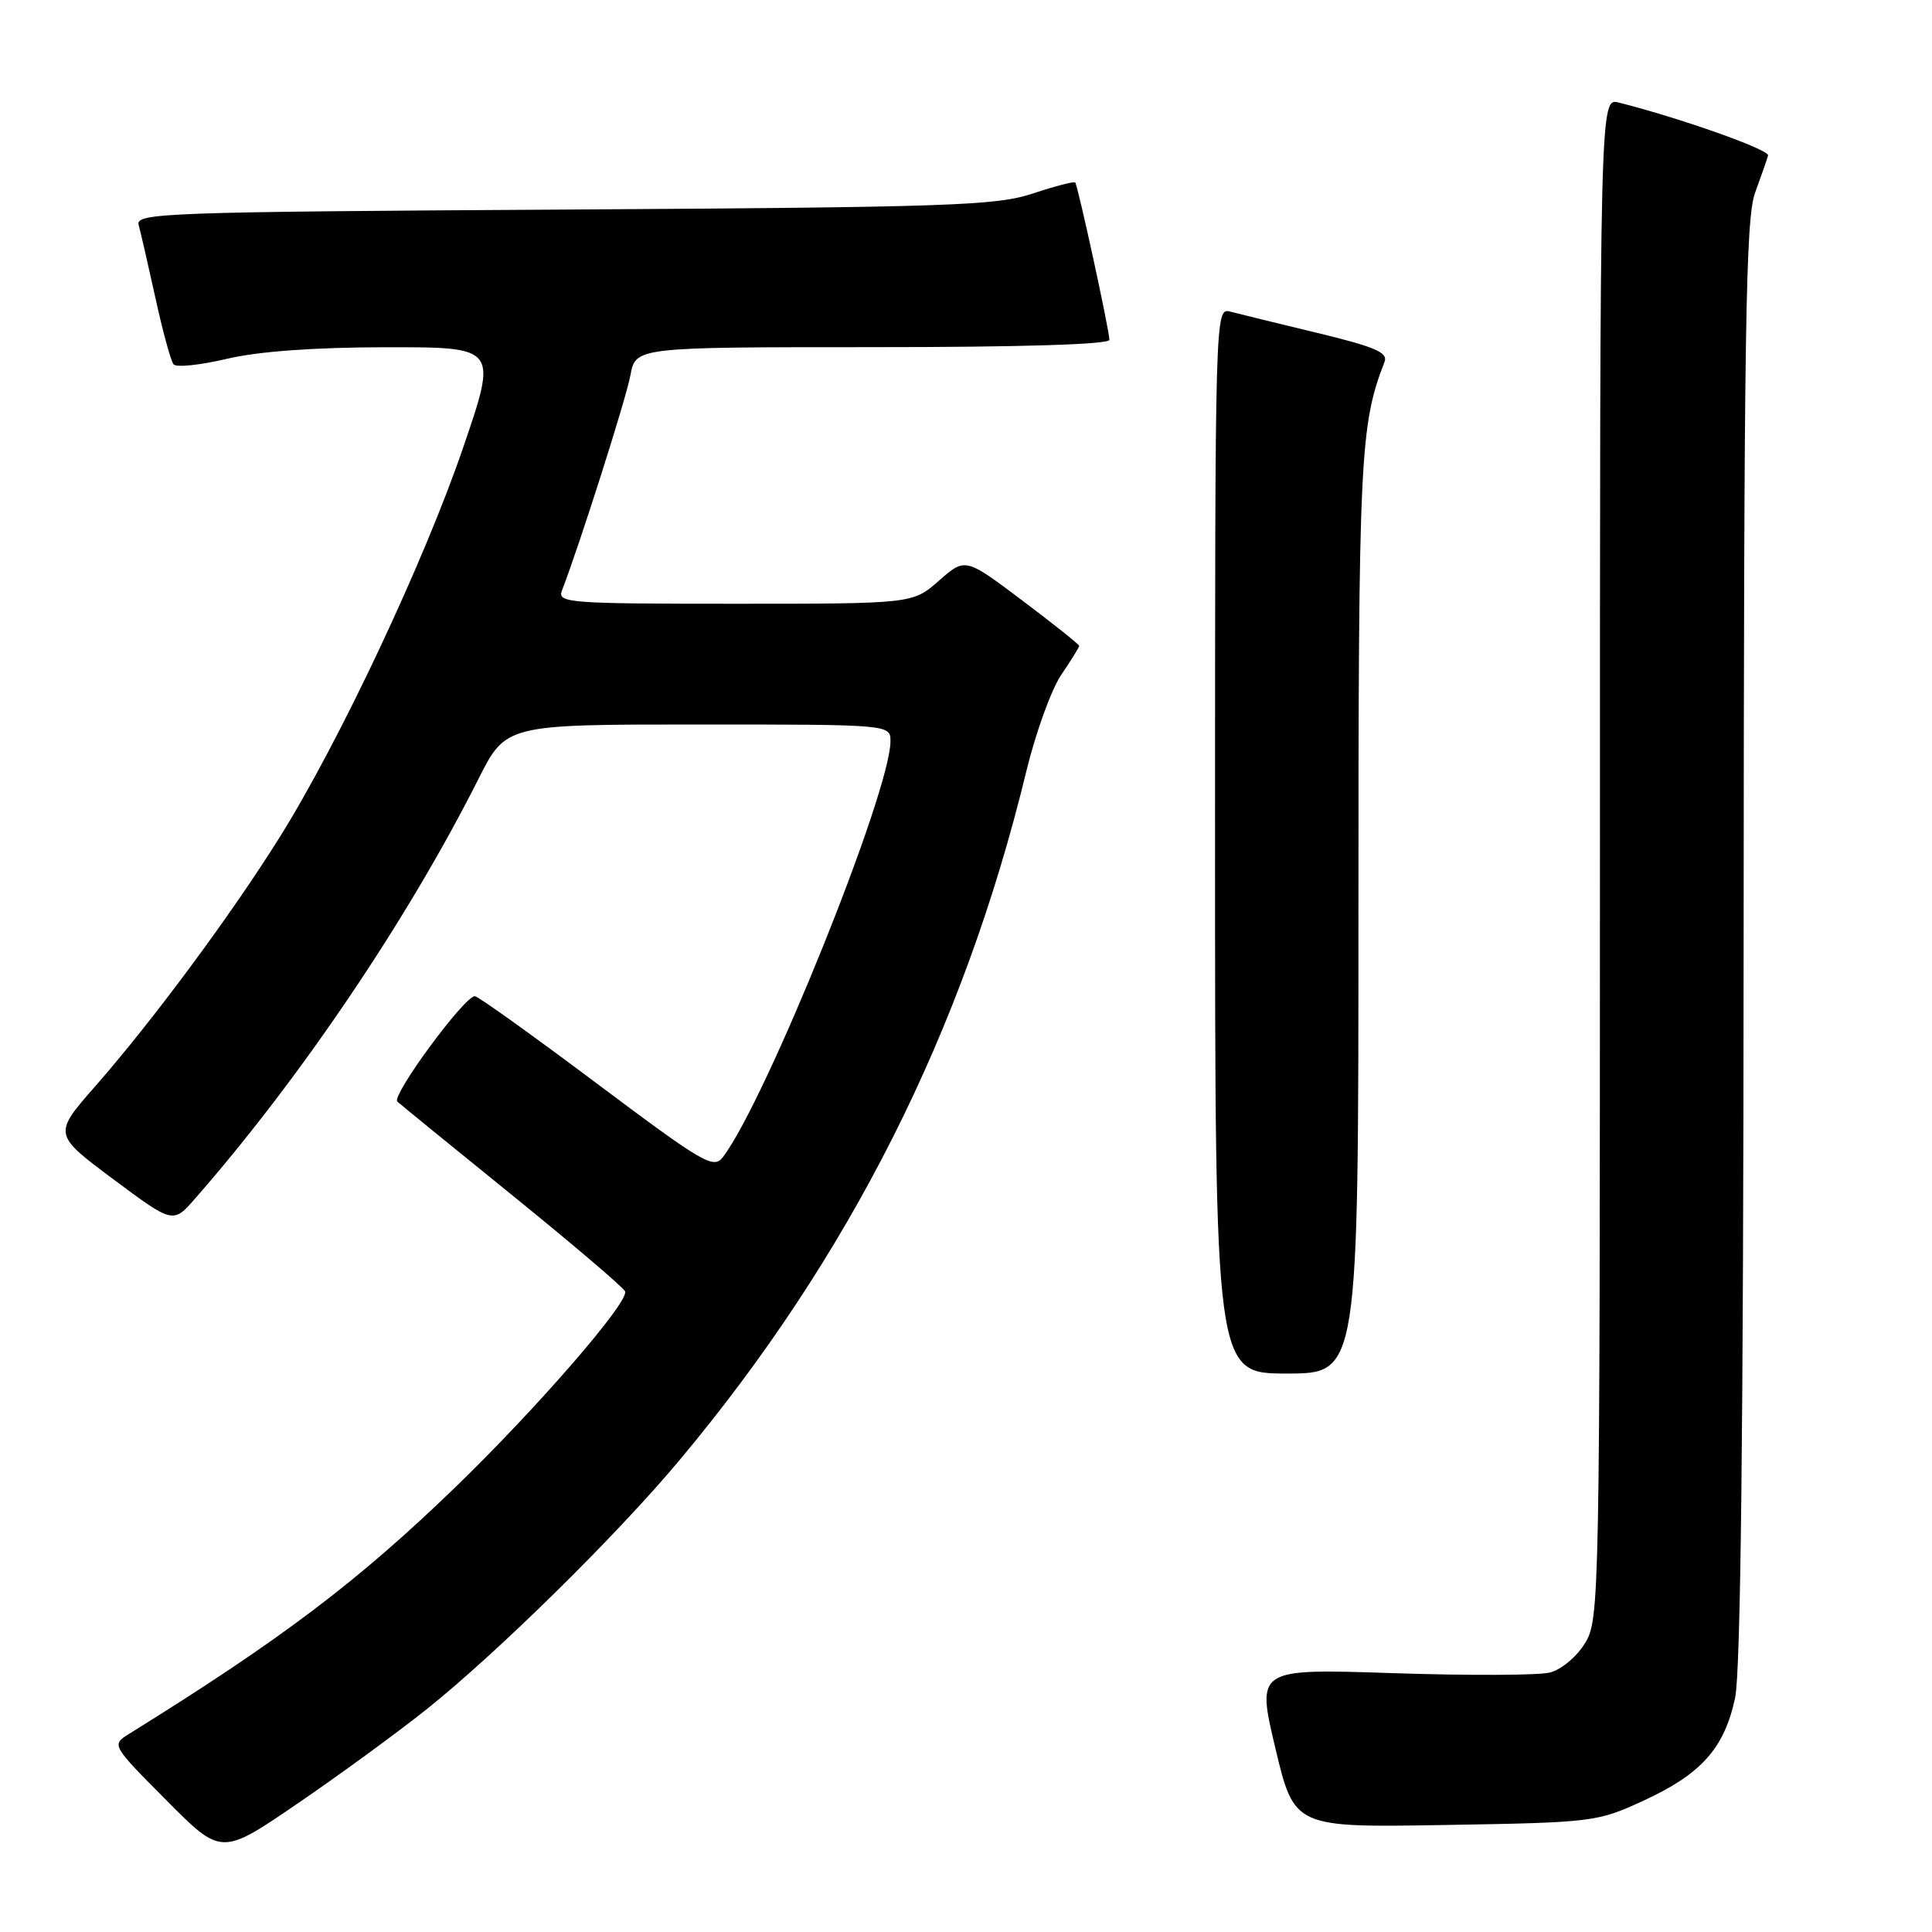 <?xml version="1.0" encoding="UTF-8" standalone="no"?>
<!DOCTYPE svg PUBLIC "-//W3C//DTD SVG 1.1//EN" "http://www.w3.org/Graphics/SVG/1.1/DTD/svg11.dtd" >
<svg xmlns="http://www.w3.org/2000/svg" xmlns:xlink="http://www.w3.org/1999/xlink" version="1.1" viewBox="0 0 256 256">
 <g >
 <path fill="currentColor"
d=" M 56.50 226.51 C 65.84 219.06 81.67 203.48 89.98 193.55 C 112.55 166.60 127.64 136.64 135.99 102.21 C 137.23 97.10 139.31 91.34 140.62 89.42 C 141.93 87.49 143.00 85.76 143.00 85.58 C 143.00 85.39 139.60 82.69 135.45 79.56 C 127.90 73.88 127.90 73.88 124.42 76.94 C 120.93 80.00 120.93 80.00 97.36 80.00 C 75.32 80.00 73.83 79.89 74.46 78.25 C 76.77 72.29 82.94 52.89 83.53 49.75 C 84.22 46.00 84.22 46.00 115.61 46.00 C 135.26 46.00 147.00 45.64 147.00 45.03 C 147.00 43.78 142.83 24.60 142.47 24.18 C 142.32 24.01 139.79 24.67 136.85 25.64 C 132.03 27.25 125.92 27.46 74.70 27.77 C 21.86 28.08 17.93 28.22 18.37 29.80 C 18.63 30.74 19.63 35.10 20.60 39.50 C 21.56 43.90 22.64 47.85 23.00 48.28 C 23.36 48.71 26.55 48.38 30.08 47.54 C 34.26 46.56 41.62 46.02 51.21 46.01 C 65.92 46.00 65.92 46.00 61.39 59.25 C 56.25 74.32 44.90 98.43 37.02 111.00 C 30.58 121.28 20.26 135.22 12.65 143.90 C 7.04 150.30 7.04 150.30 14.98 156.23 C 22.93 162.15 22.93 162.15 25.84 158.83 C 39.79 142.90 54.05 121.78 63.38 103.25 C 67.03 96.00 67.03 96.00 92.51 96.00 C 118.00 96.00 118.00 96.00 117.99 98.25 C 117.95 104.98 101.57 145.64 95.81 153.30 C 94.56 154.95 93.30 154.22 79.06 143.55 C 70.59 137.20 63.33 132.00 62.92 132.00 C 61.52 132.00 51.81 145.21 52.65 145.97 C 53.12 146.39 60.02 152.02 68.00 158.48 C 75.97 164.94 82.65 170.63 82.83 171.12 C 83.36 172.52 71.15 186.60 60.36 197.04 C 47.38 209.59 37.34 217.18 17.13 229.73 C 14.76 231.21 14.76 231.21 22.04 238.54 C 29.33 245.88 29.33 245.88 39.41 238.99 C 44.96 235.20 52.65 229.58 56.50 226.51 Z  M 217.79 238.59 C 225.44 235.06 228.48 231.66 229.91 224.98 C 230.65 221.53 231.01 189.43 231.04 124.70 C 231.08 43.13 231.30 28.93 232.57 25.50 C 233.38 23.30 234.15 21.09 234.28 20.60 C 234.47 19.83 222.57 15.62 214.49 13.59 C 212.00 12.96 212.00 12.96 212.00 113.73 C 211.99 212.14 211.95 214.58 210.03 217.72 C 208.93 219.52 206.87 221.25 205.36 221.62 C 203.87 222.00 194.52 222.03 184.57 221.70 C 166.49 221.10 166.49 221.10 168.99 231.63 C 171.50 242.16 171.50 242.16 191.50 241.82 C 211.11 241.49 211.62 241.43 217.79 238.59 Z  M 180.00 121.21 C 180.00 60.46 180.19 56.36 183.46 47.95 C 183.94 46.71 182.20 45.96 174.54 44.11 C 169.30 42.85 164.12 41.58 163.01 41.29 C 161.01 40.77 161.00 41.14 161.00 111.38 C 161.00 182.00 161.00 182.00 170.50 182.00 C 180.00 182.00 180.00 182.00 180.00 121.21 Z "/>
</g>
</svg>